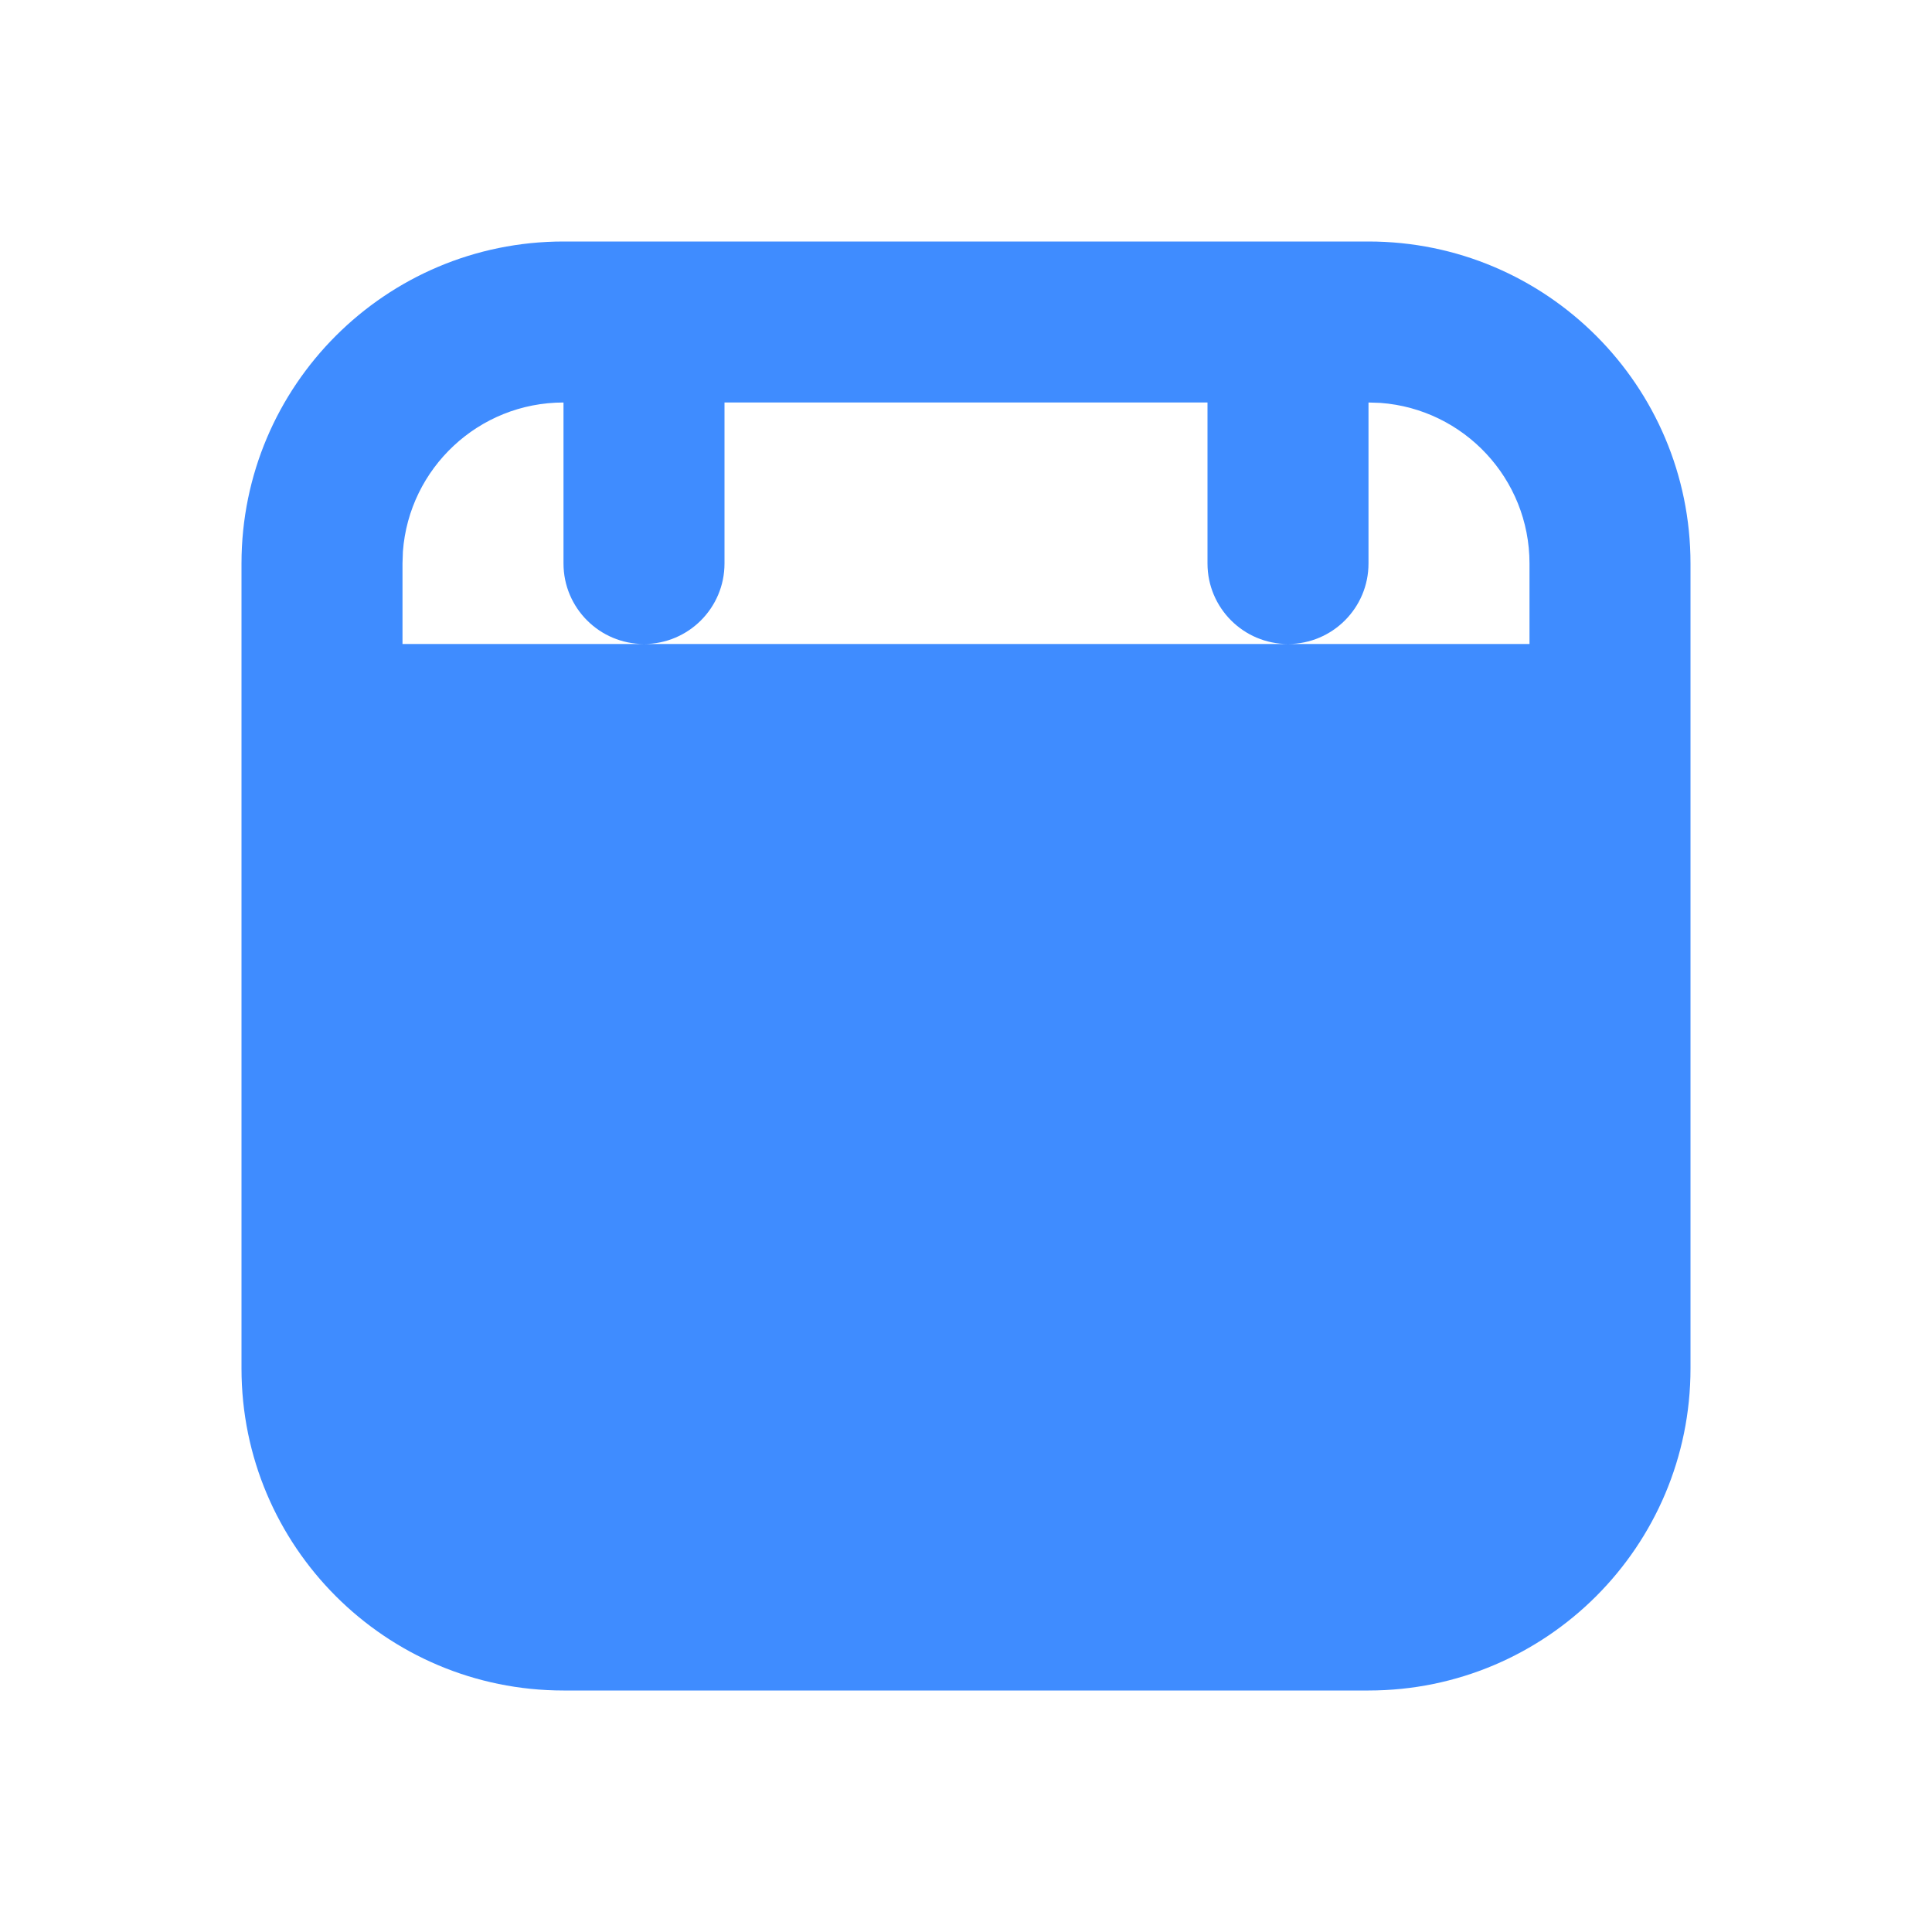 <svg xmlns="http://www.w3.org/2000/svg" width="24" height="24" viewBox="0 0 24 24" fill="none">
    <path fill-rule="evenodd" clip-rule="evenodd" d="M17 3C19.209 3 21 4.791 21 7V17C21 19.209 19.209 21 17 21H7C4.791 21 3 19.209 3 17V7C3 4.791 4.791 3 7 3H8H16H17ZM15 7V5H9V7C9 7.552 8.552 8 8 8C7.448 8 7 7.552 7 7V5C5.946 5 5.082 5.816 5.005 6.851L5 7V8H8H16H19V7C19 5.946 18.184 5.082 17.149 5.005L17 5V7C17 7.552 16.552 8 16 8C15.448 8 15 7.552 15 7Z" fill="#3F8CFF"/>
</svg>
